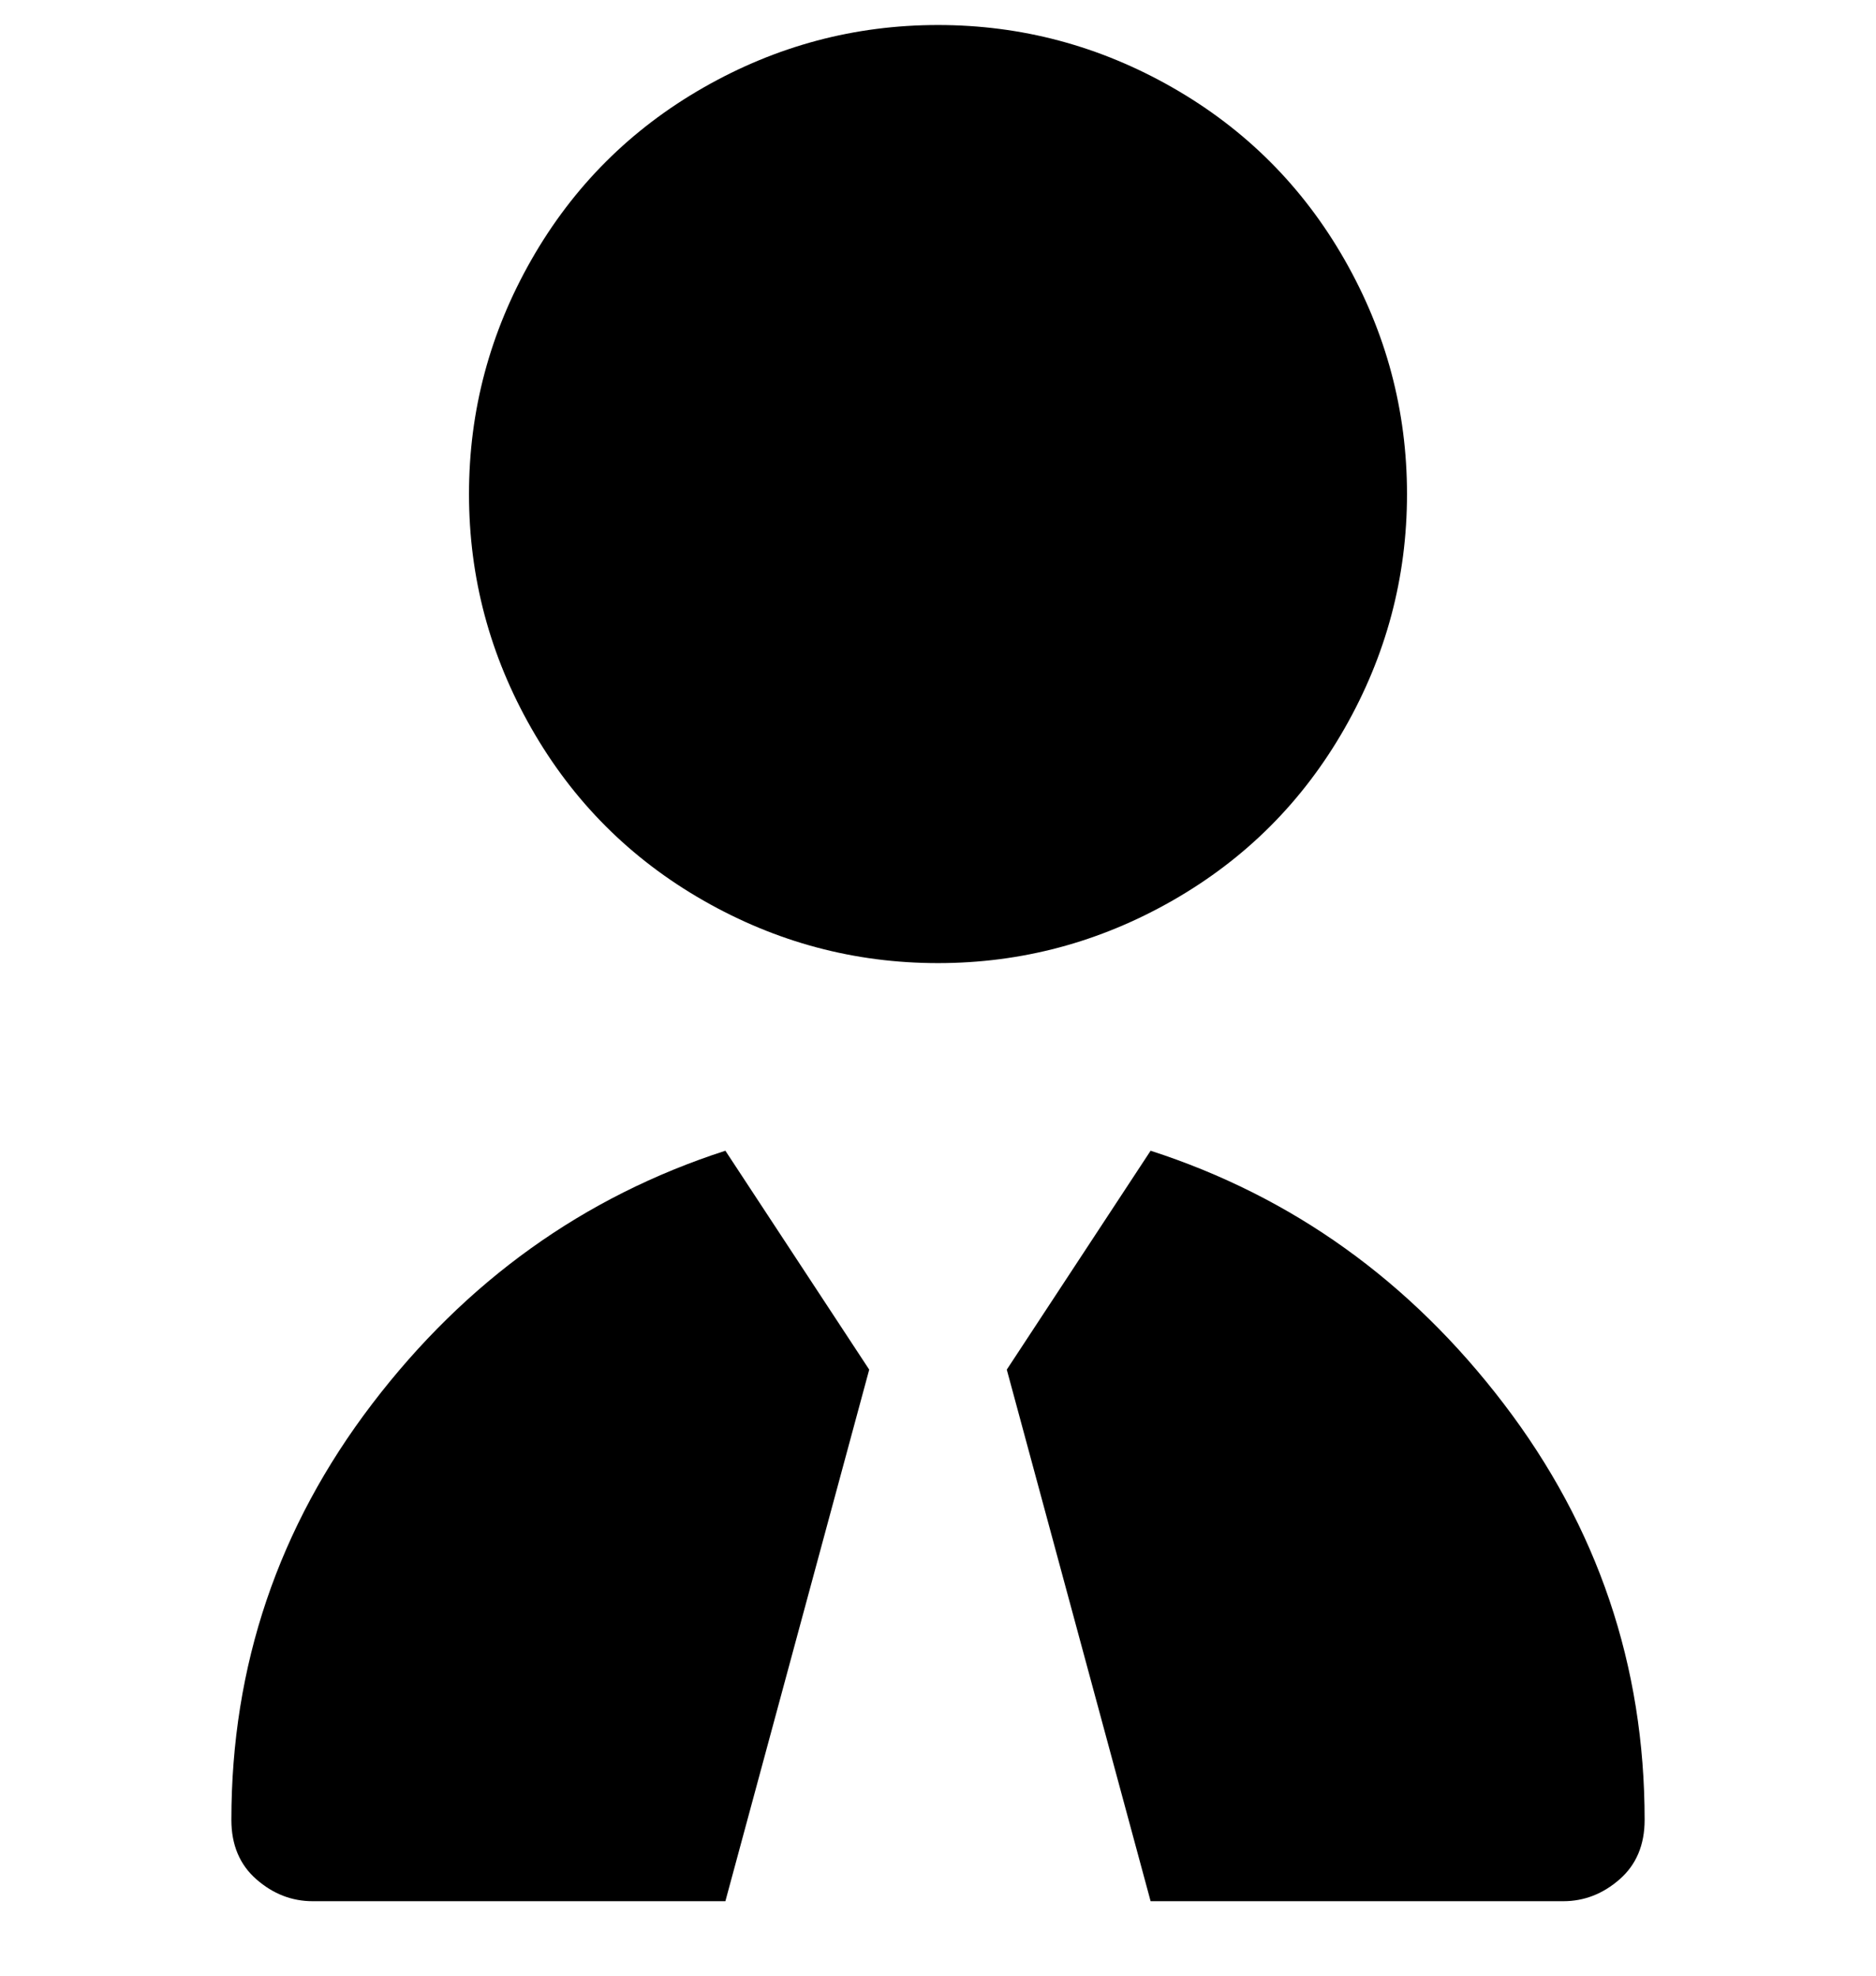 <svg viewBox="0 0 300 316" xmlns="http://www.w3.org/2000/svg"><path d="M150 154q-20 0-37.5-10T85 116.5Q75 99 75 79t10-37.5Q95 24 112.5 14T150 4q20 0 37.5 10T215 41.5Q225 59 225 79t-10 37.5Q205 134 187.5 144T150 154zm34 30l-23 35 23 85h66q5 0 9-3.5t4-9.5q0-37-22.5-66.5T184 184zm-45 35l-23-35q-34 11-56.5 40.5T37 291q0 6 4 9.5t9 3.5h66l23-85z"/></svg>